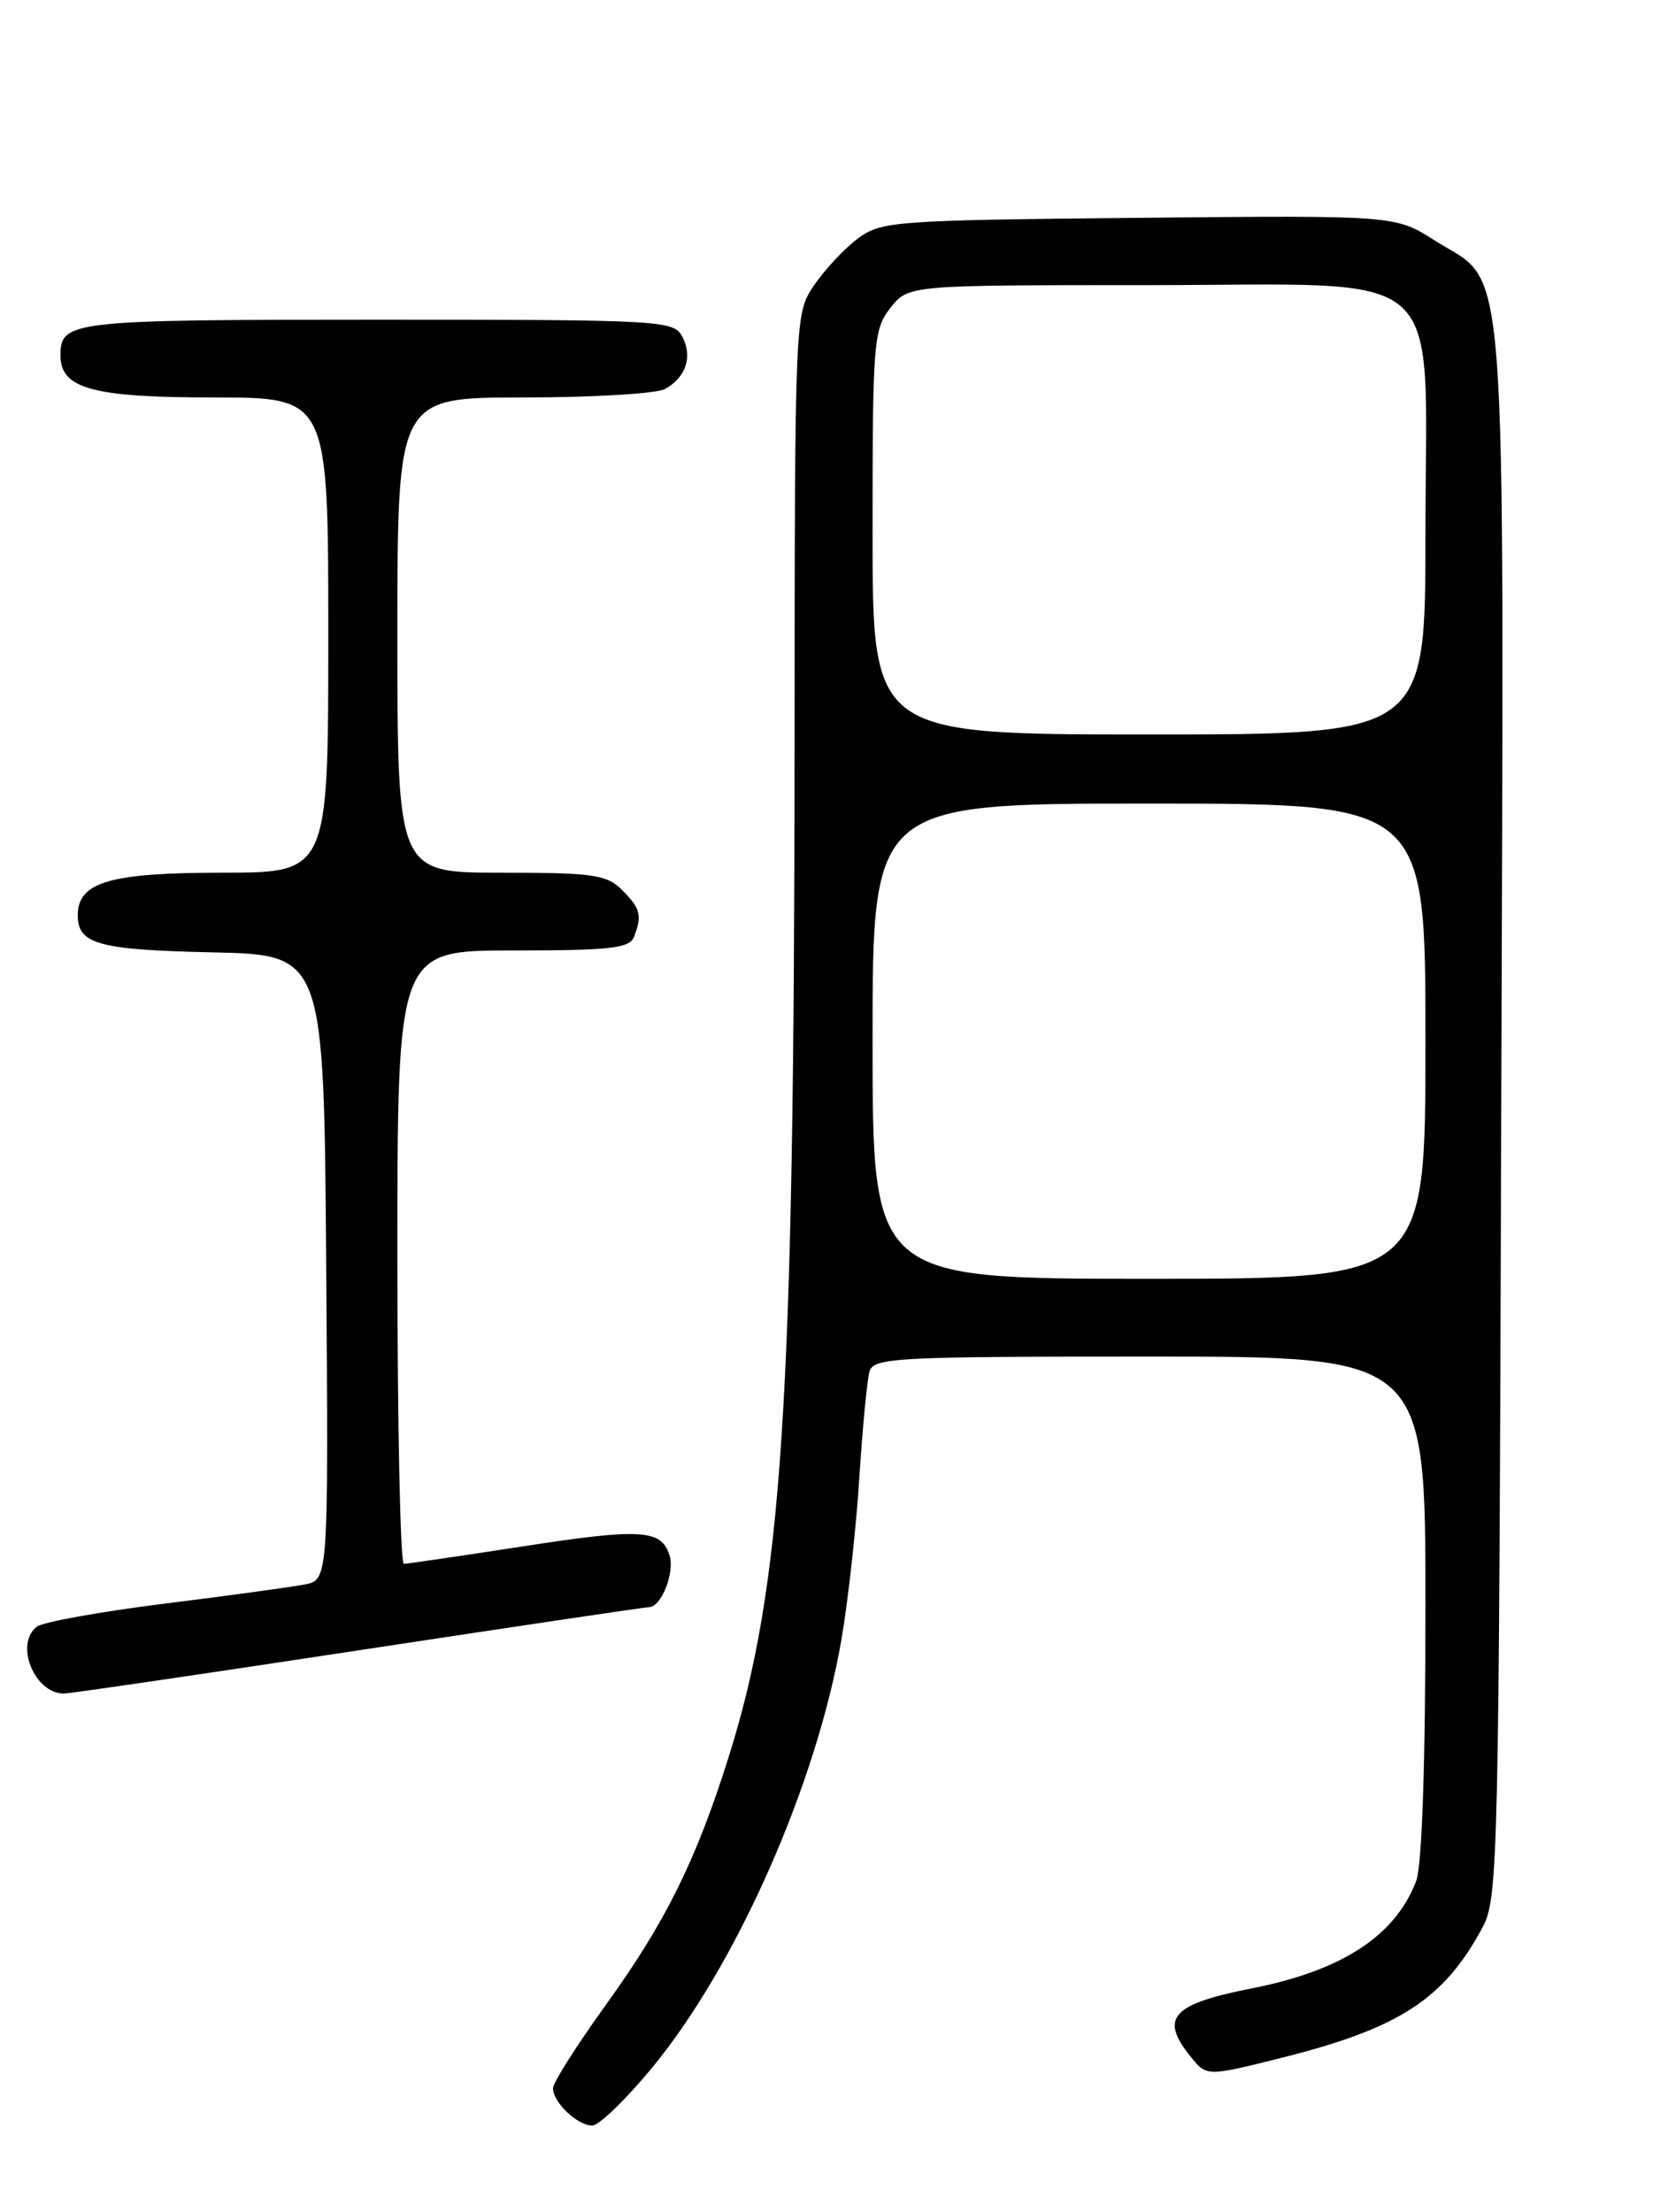 <?xml version="1.0" encoding="UTF-8" standalone="no"?>
<!DOCTYPE svg PUBLIC "-//W3C//DTD SVG 1.1//EN" "http://www.w3.org/Graphics/SVG/1.1/DTD/svg11.dtd" >
<svg xmlns="http://www.w3.org/2000/svg" xmlns:xlink="http://www.w3.org/1999/xlink" version="1.1" viewBox="0 0 194 256">
 <g >
 <path fill="currentColor"
d=" M 75.48 239.31 C 85.27 227.43 94.55 206.42 97.42 189.62 C 98.18 185.15 99.11 176.78 99.47 171.00 C 99.84 165.22 100.37 159.71 100.64 158.75 C 101.10 157.13 103.51 157.00 133.07 157.00 C 165.00 157.00 165.00 157.00 165.00 185.93 C 165.00 204.00 164.60 215.93 163.93 217.68 C 161.53 224.02 155.36 228.06 144.95 230.11 C 135.60 231.95 134.18 233.53 137.84 238.05 C 139.68 240.33 139.68 240.33 148.45 238.13 C 162.00 234.73 167.19 231.34 171.64 223.00 C 173.41 219.67 173.51 215.09 173.77 128.69 C 174.08 25.99 174.63 33.26 166.07 27.83 C 161.50 24.92 161.50 24.92 131.82 25.21 C 103.51 25.49 102.01 25.60 99.32 27.59 C 97.77 28.74 95.49 31.17 94.25 32.99 C 92.00 36.30 92.00 36.30 91.97 86.40 C 91.93 162.73 90.57 183.55 84.34 203.35 C 80.58 215.30 77.03 222.47 70.15 232.00 C 66.78 236.68 64.01 241.03 64.01 241.68 C 64.00 243.30 66.84 246.00 68.55 246.00 C 69.32 246.00 72.44 242.99 75.48 239.31 Z  M 41.50 191.00 C 59.57 188.25 74.71 186.00 75.14 186.00 C 76.54 186.00 78.13 181.98 77.50 180.01 C 76.55 176.99 74.23 176.85 60.44 178.98 C 53.32 180.08 47.16 180.98 46.75 180.99 C 46.34 181.00 46.00 165.03 46.00 145.50 C 46.00 110.00 46.00 110.00 59.39 110.00 C 70.68 110.00 72.88 109.75 73.39 108.42 C 74.35 105.94 74.14 105.14 72.00 103.00 C 70.22 101.22 68.67 101.00 58.00 101.00 C 46.00 101.00 46.00 101.00 46.00 73.50 C 46.00 46.00 46.00 46.00 60.57 46.00 C 68.58 46.00 75.95 45.56 76.95 45.03 C 79.40 43.71 80.21 41.26 78.96 38.93 C 77.97 37.08 76.48 37.00 43.66 37.00 C 8.13 37.00 7.00 37.13 7.00 41.14 C 7.00 44.98 10.71 46.00 24.72 46.00 C 38.00 46.00 38.00 46.00 38.00 73.50 C 38.00 101.00 38.00 101.00 25.72 101.00 C 12.69 101.00 9.00 102.09 9.00 105.93 C 9.00 109.27 11.39 109.93 24.56 110.22 C 37.50 110.50 37.50 110.50 37.76 146.67 C 38.02 182.84 38.02 182.84 35.26 183.38 C 33.74 183.67 26.43 184.68 19.00 185.60 C 11.57 186.53 4.94 187.73 4.25 188.27 C 1.67 190.29 3.99 196.00 7.39 196.00 C 8.08 196.00 23.43 193.75 41.50 191.00 Z  M 101.00 120.50 C 101.00 93.00 101.00 93.00 133.00 93.00 C 165.00 93.00 165.00 93.00 165.00 120.50 C 165.00 148.00 165.00 148.00 133.00 148.00 C 101.00 148.00 101.00 148.00 101.00 120.50 Z  M 101.00 61.63 C 101.00 39.51 101.11 38.13 103.07 35.63 C 105.15 33.00 105.15 33.00 132.62 33.00 C 168.30 33.00 165.00 30.08 165.00 61.65 C 165.00 85.00 165.00 85.00 133.00 85.00 C 101.00 85.00 101.00 85.00 101.00 61.63 Z "/>
</g>
</svg>